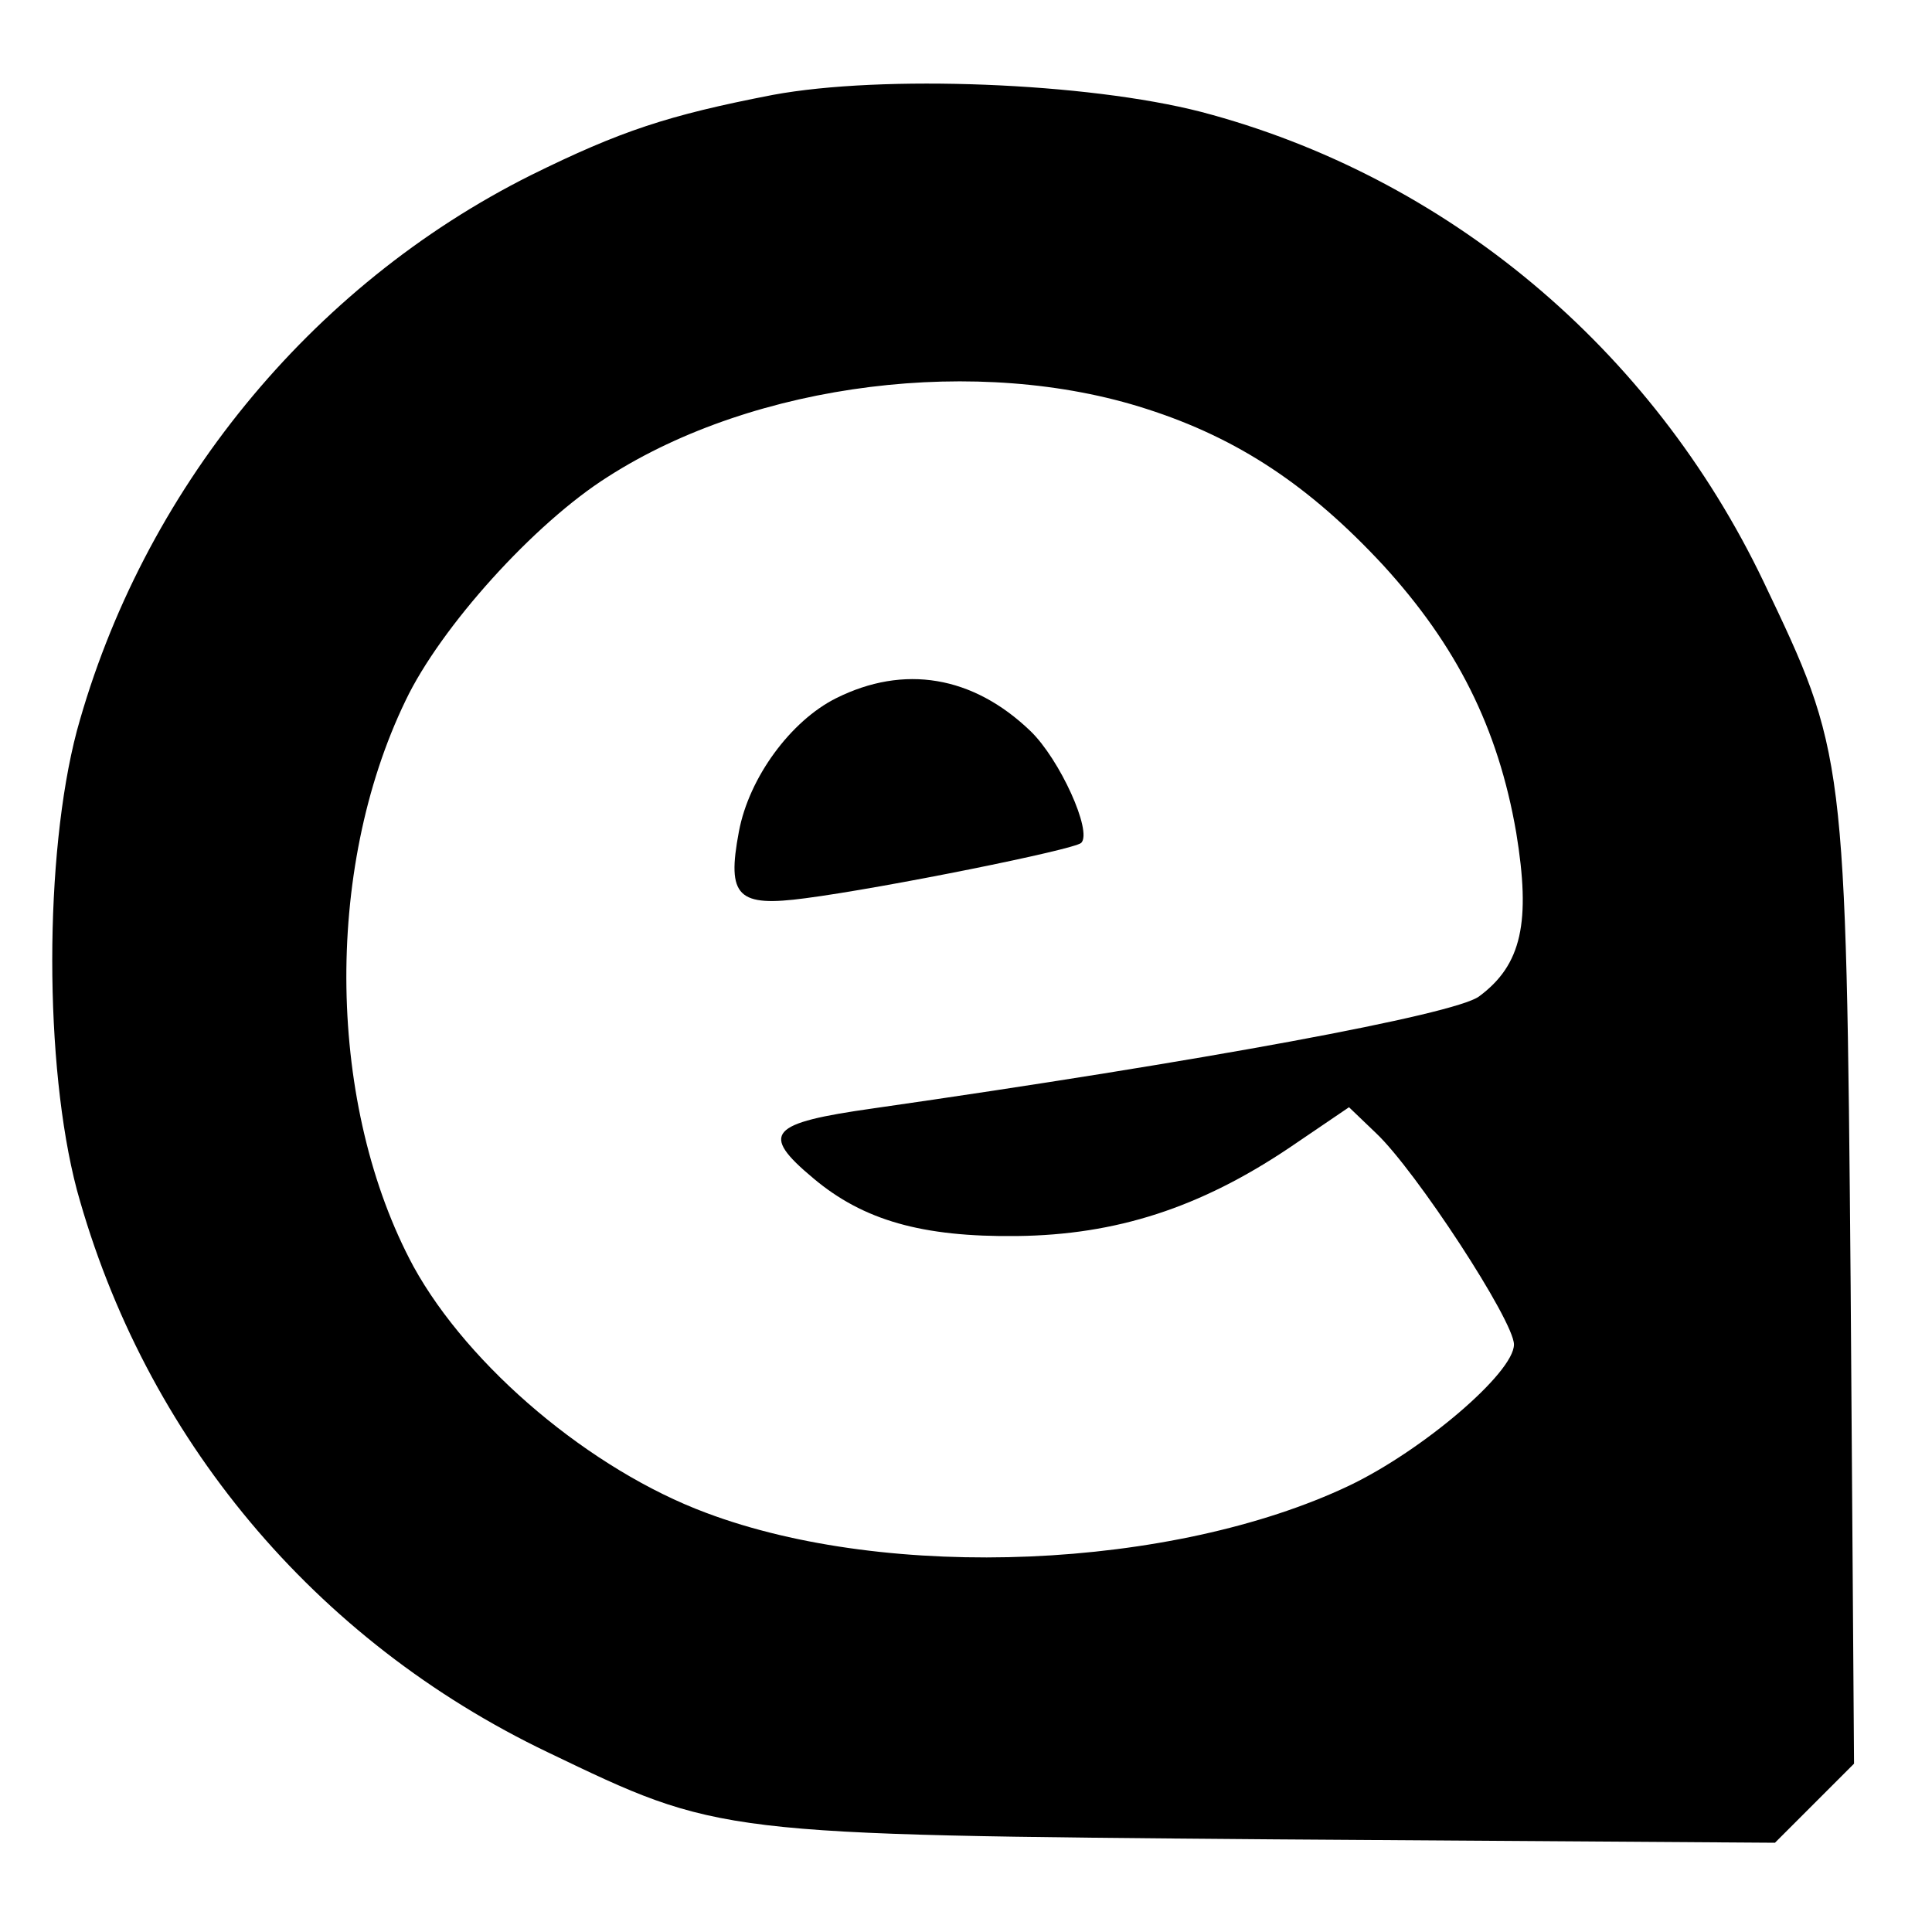 <svg xmlns="http://www.w3.org/2000/svg" width="228" height="228" preserveAspectRatio="xMidYMid meet" version="1.0" viewBox="0 0 171 171"><g fill="#000" stroke="none"><path d="M684 1626 c-93 -18 -135 -32 -214 -71 -196 -98 -344 -280 -402 -492 -29 -110 -29 -296 0 -406 60 -219 210 -399 417 -498 152 -73 149 -73 643 -77 l443 -3 35 35 35 35 -3 423 c-4 471 -5 472 -77 623 -99 207 -281 359 -498 416 -101 26 -282 33 -379 15z m331 -278 c81 -26 144 -68 209 -138 65 -71 102 -144 118 -237 13 -79 5 -117 -33 -145 -22 -16 -243 -57 -536 -99 -92 -13 -101 -22 -53 -62 44 -37 96 -52 180 -51 88 1 162 25 241 78 l53 36 24 -23 c35 -33 122 -166 122 -187 0 -25 -81 -94 -146 -125 -156 -74 -407 -85 -569 -24 -102 38 -210 129 -259 218 -76 141 -80 350 -7 501 31 65 114 157 179 198 131 84 329 108 477 60z" transform="translate(0,171) scale(0.1,-0.1)"/><path d="M740 1092 c-40 -20 -77 -70 -86 -118 -11 -58 -1 -67 59 -59 69 9 238 43 244 49 10 10 -19 74 -45 99 -51 49 -112 59 -172 29z" transform="translate(0,171) scale(0.1,-0.1)"/></g></svg>
